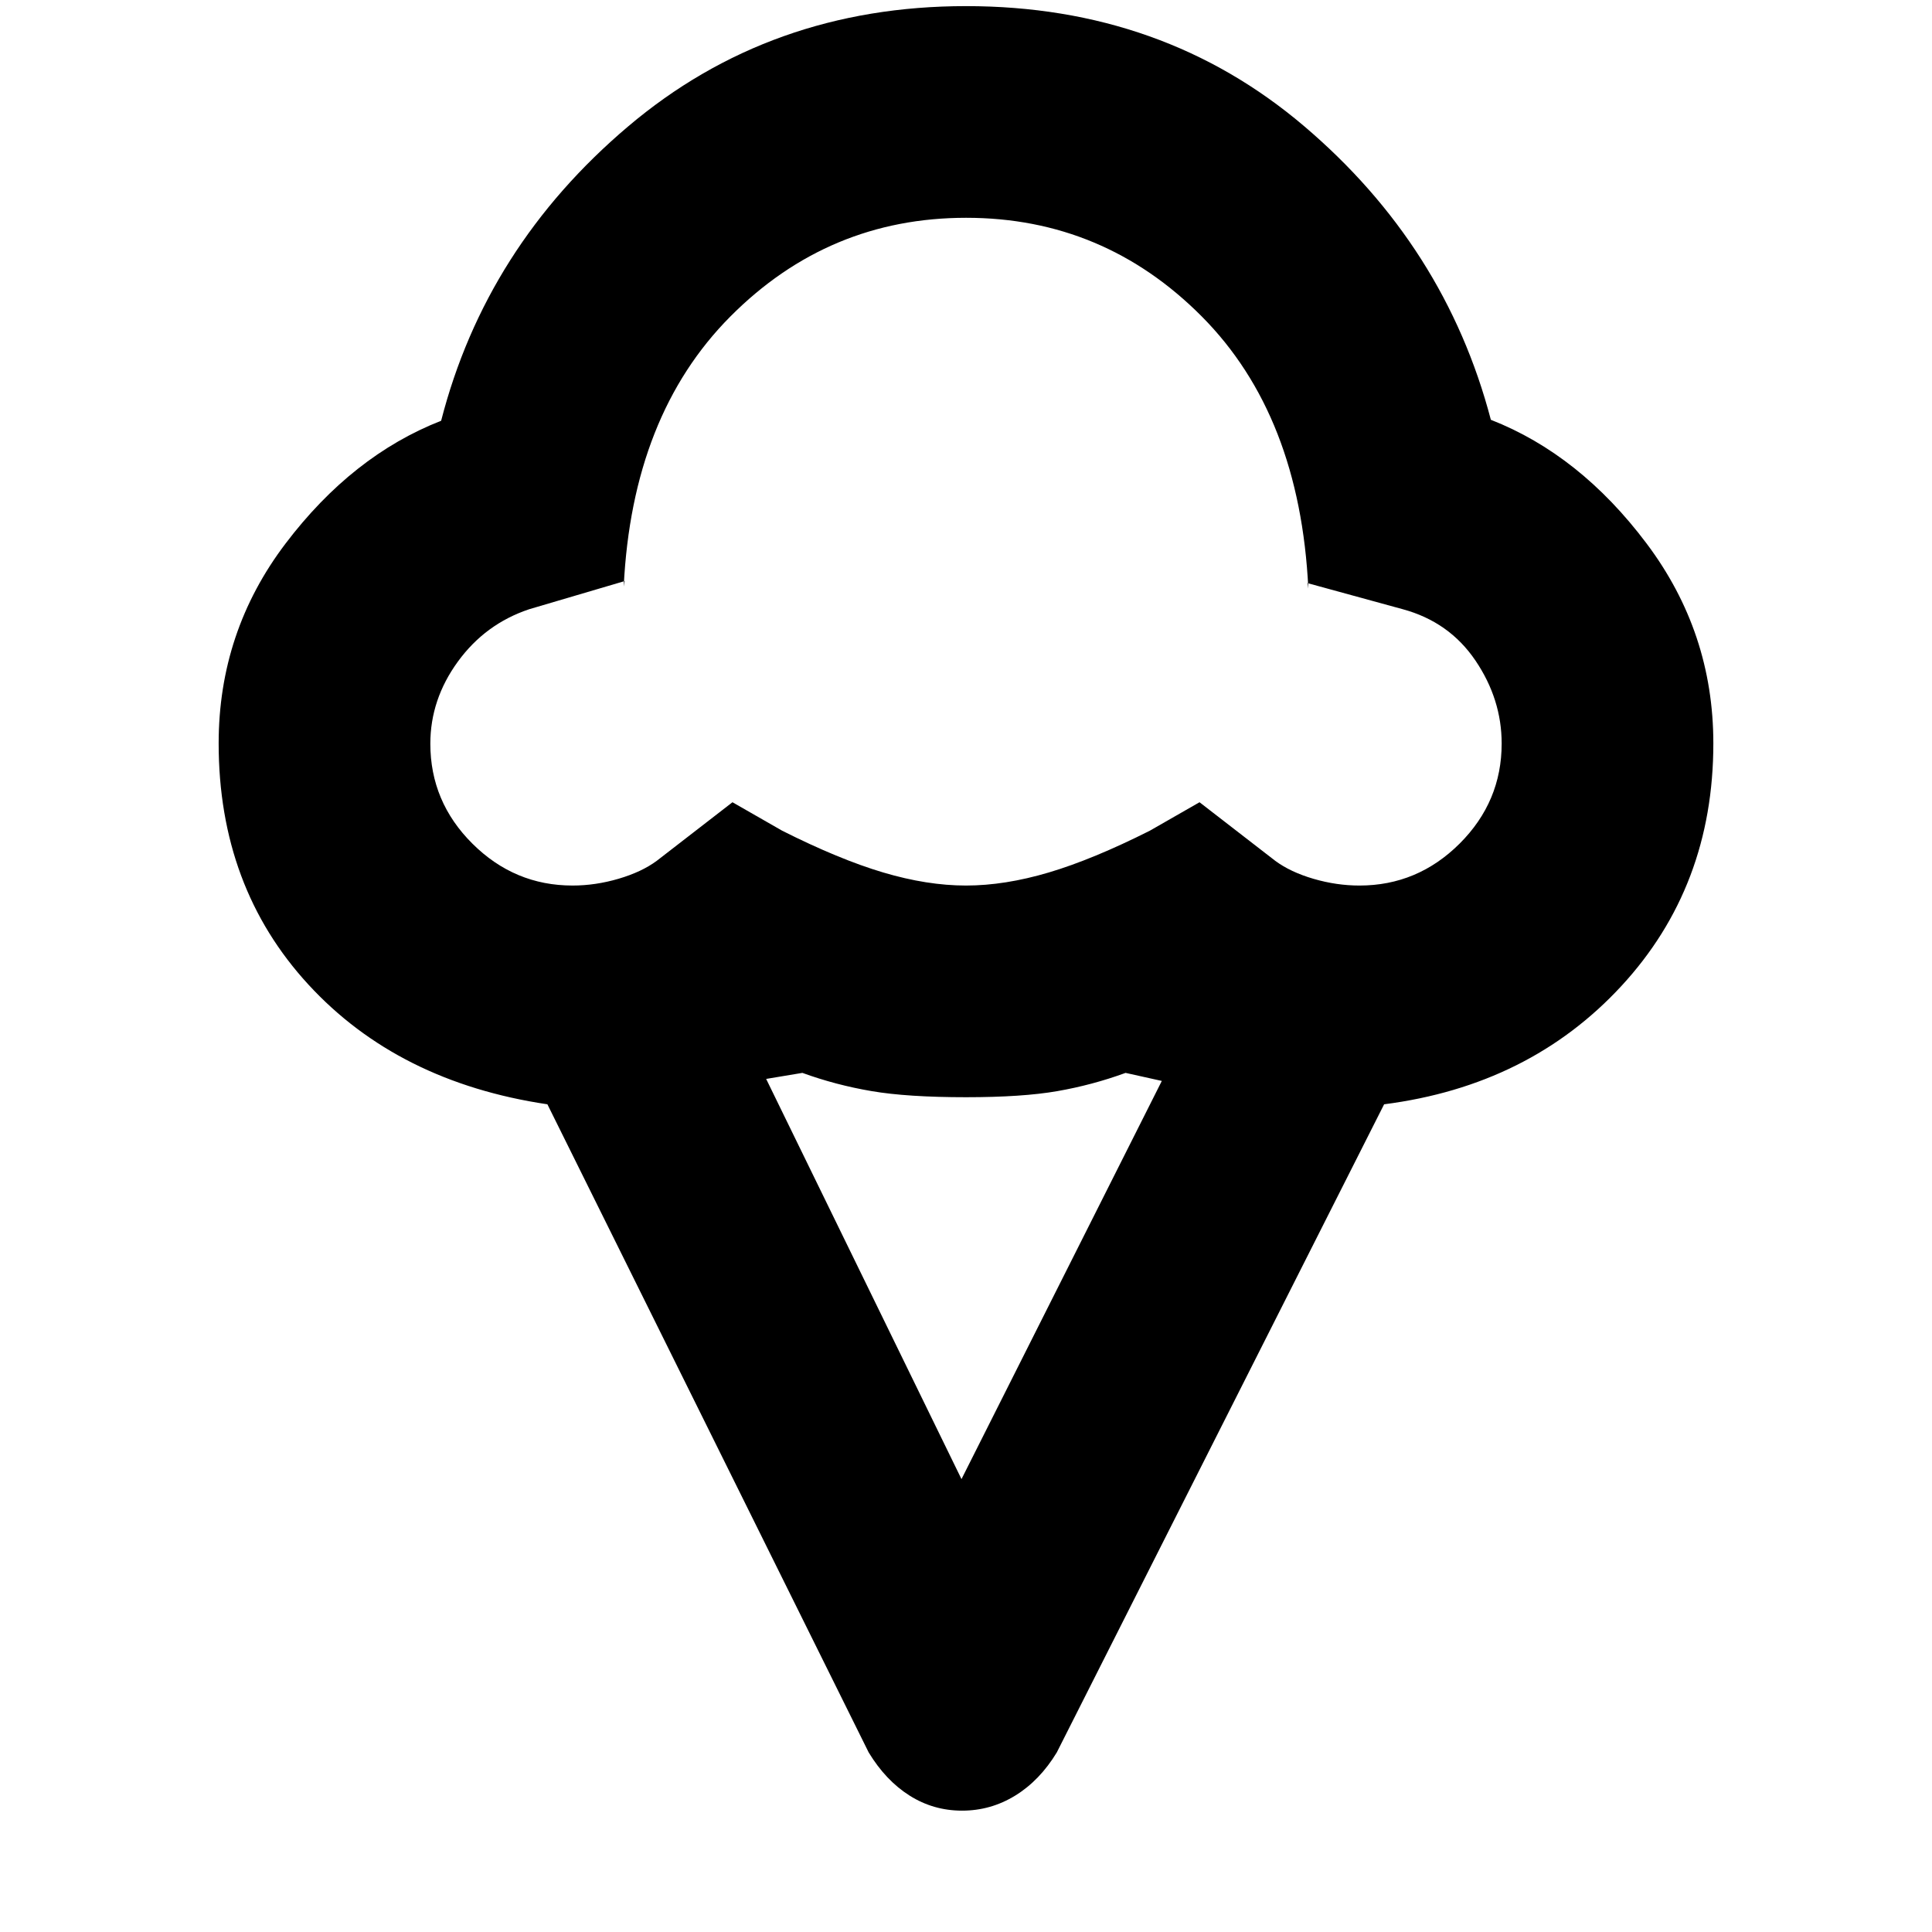 <svg xmlns="http://www.w3.org/2000/svg" height="20" viewBox="0 -960 960 960" width="20"><path d="M108.65-590.63q0-55.44 33.2-99.23 33.19-43.79 77.35-61.07 22.19-86.33 92.83-146.18 70.64-59.85 167.97-59.85 97.8 0 167.97 59.61 70.16 59.61 92.83 145.94 44.16 17.28 77.35 61.43 33.2 44.15 33.2 99.35 0 71.13-45.72 120.6-45.72 49.46-117.87 58.75L525.11-89.22q-8.48 13.96-20.65 21.44-12.16 7.48-26.41 7.48t-26.08-7.48q-11.84-7.48-20.32-21.44L272-411.28q-74.2-11.05-118.77-59.51-44.58-48.46-44.58-119.84Zm175.82 70.65q11.45 0 22.92-3.38 11.48-3.38 18.94-8.9l37.63-29.11 24.71 14.15q28.29 14.24 50.17 20.74 21.88 6.5 41.16 6.5 19.28 0 41.16-6.5 21.88-6.5 50.17-20.74l24.71-14.15 37.63 29.11q7.59 5.61 19.01 8.94 11.43 3.34 22.83 3.34 28.85 0 49.76-20.83 20.9-20.84 20.9-49.73 0-21.99-13.02-41.23-13.02-19.23-36.11-25.51l-47.42-12.99.48 2.7q-4.17-86.08-52.91-135.15-48.75-49.06-117.13-49.06-68.39 0-117.17 49.07-48.79 49.06-52.97 134.15l.49-2.71-47.45 13.99q-21.81 7.28-35.47 26.06-13.66 18.79-13.66 40.76 0 28.87 20.92 49.68 20.92 20.8 49.72 20.8Zm193.29 294.94 99.54-197.85-18-4q-16.56 6.04-33.89 9.06-17.32 3.03-45.41 3.03-29.13 0-46.89-3.03-17.77-3.02-34.41-9.06l-18 3 97.06 198.85ZM480-671.76Z"/></svg>